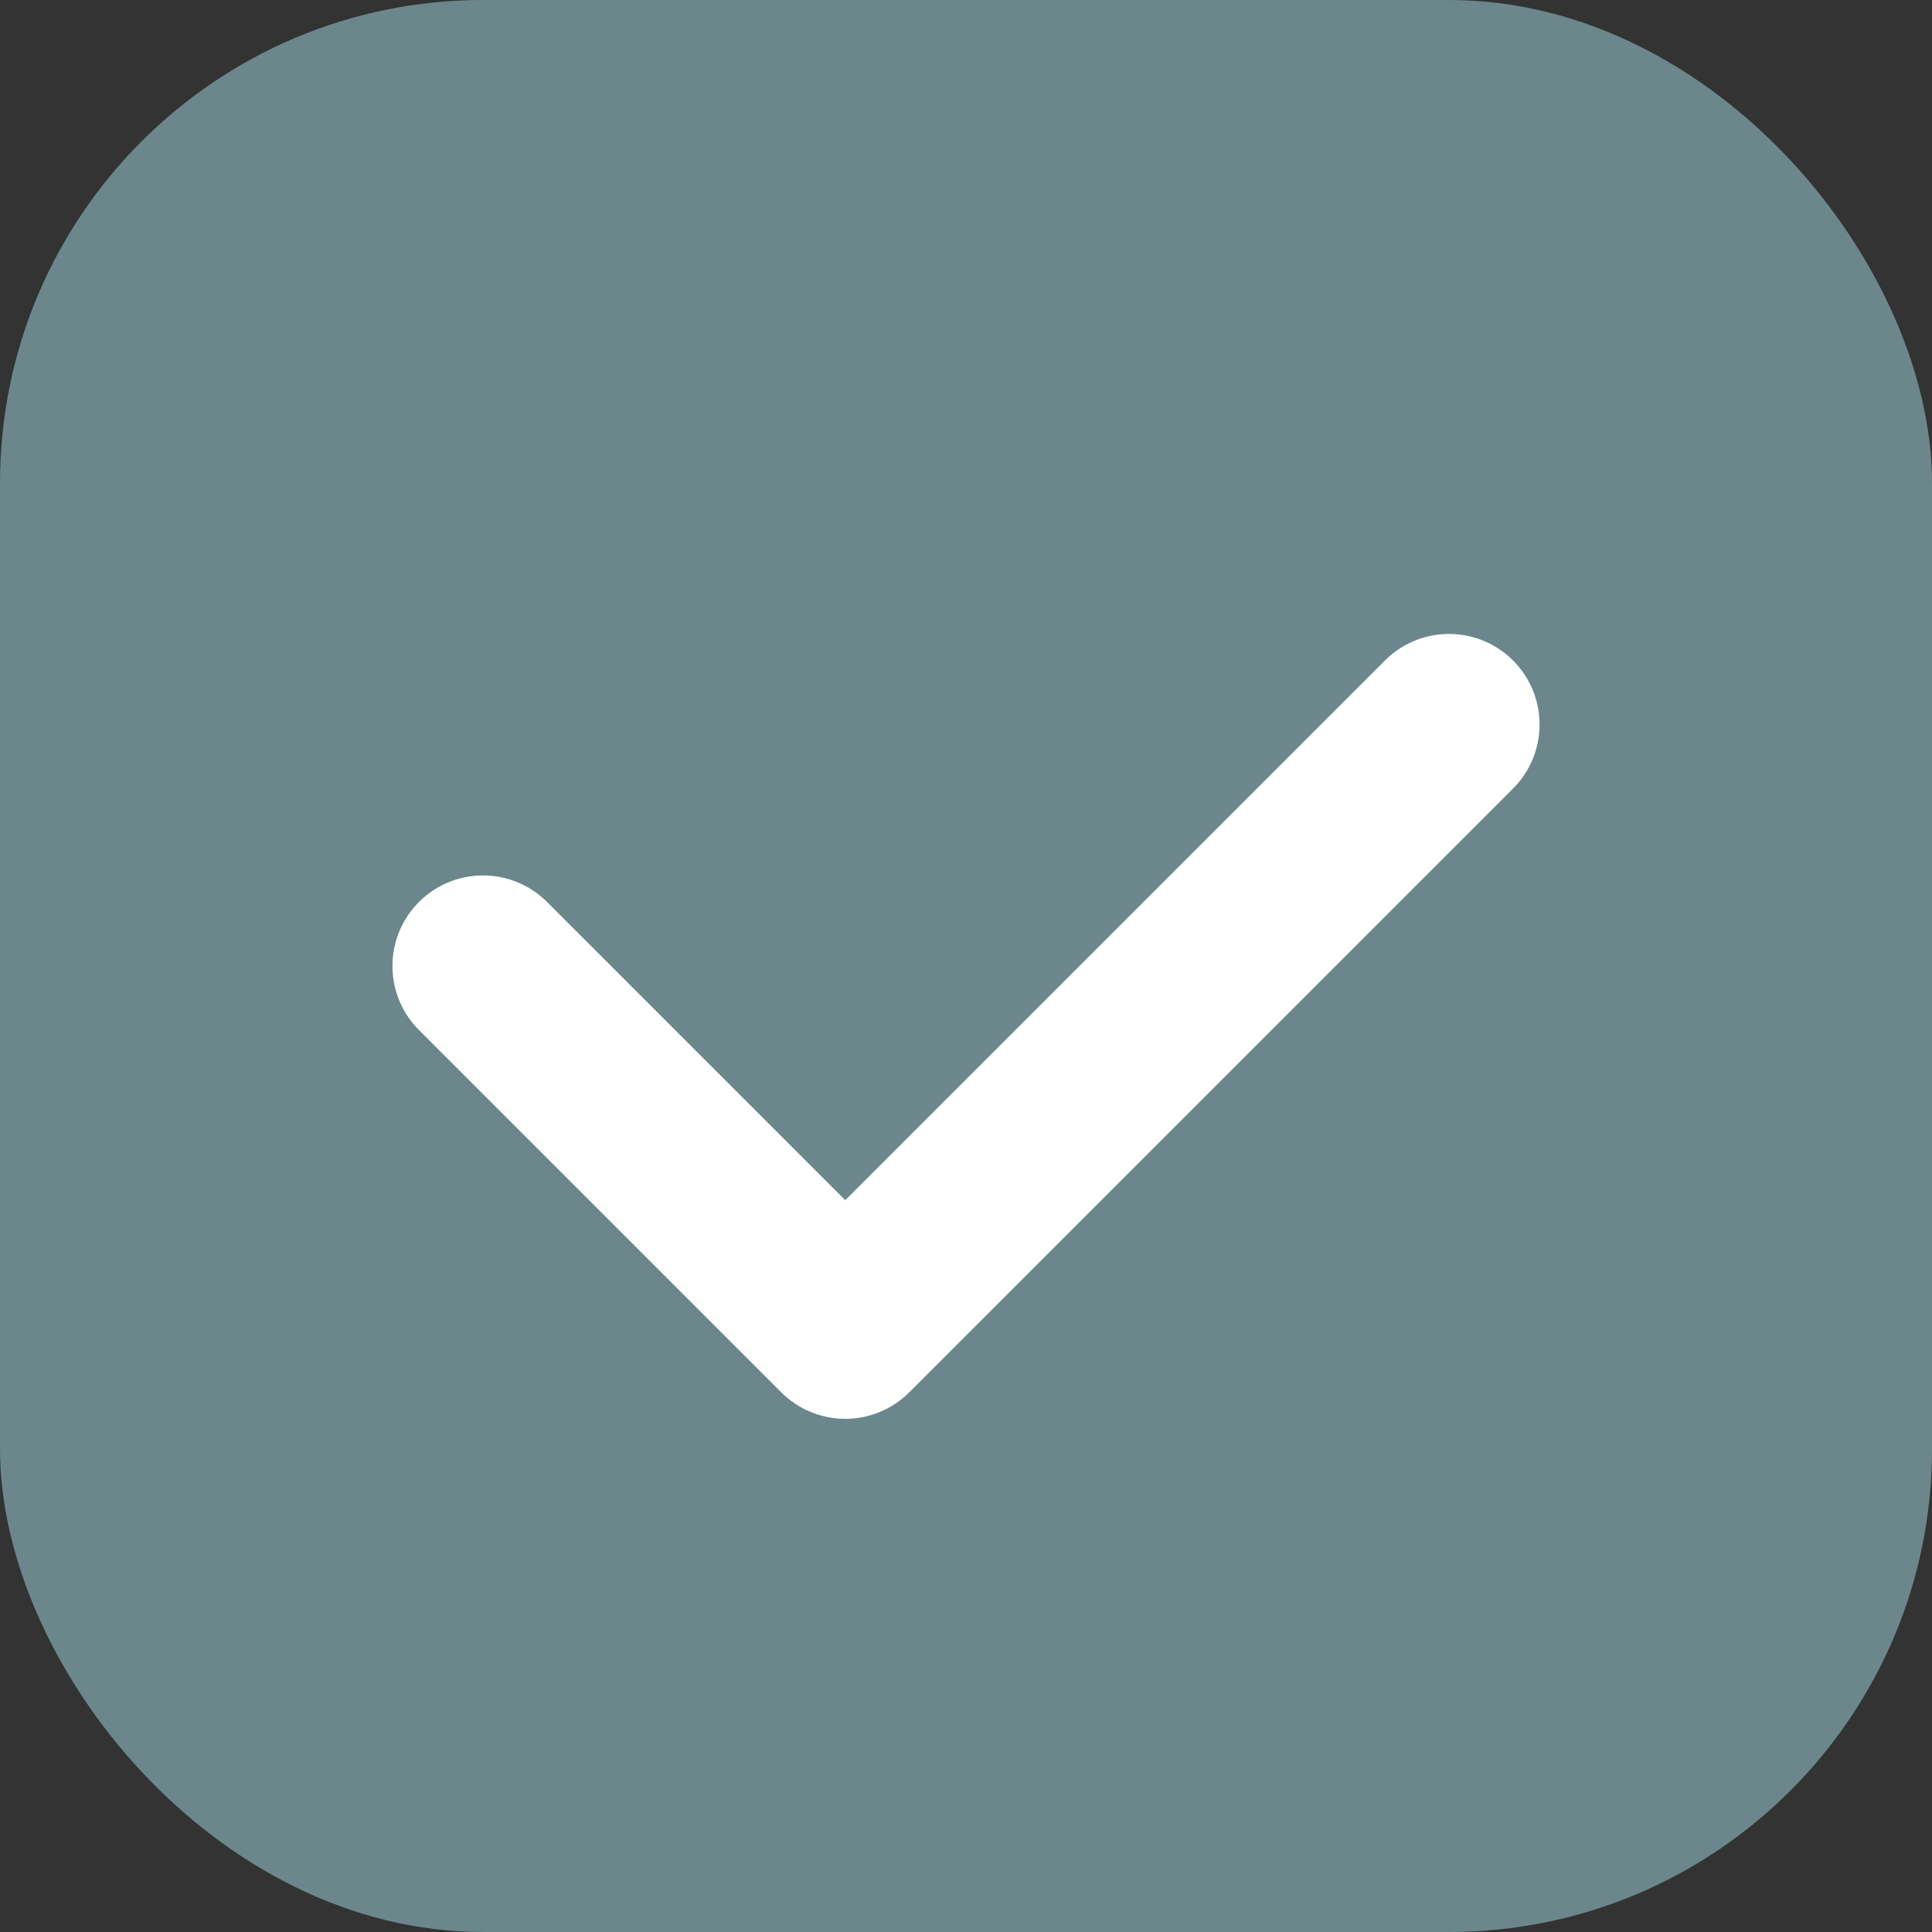 <?xml version="1.0" encoding="UTF-8"?>
<svg width="192" height="192" viewBox="0 0 192 192" fill="none" xmlns="http://www.w3.org/2000/svg">
  <rect x="0" y="0" width="192" height="192" fill="#333333" stroke="none"/>
  <rect width="192" height="192" rx="48" fill="#6b878b"/>
  <path d="M48 96L84 132L144 72" stroke="white" stroke-width="18" stroke-linecap="round" stroke-linejoin="round"/>
</svg> 